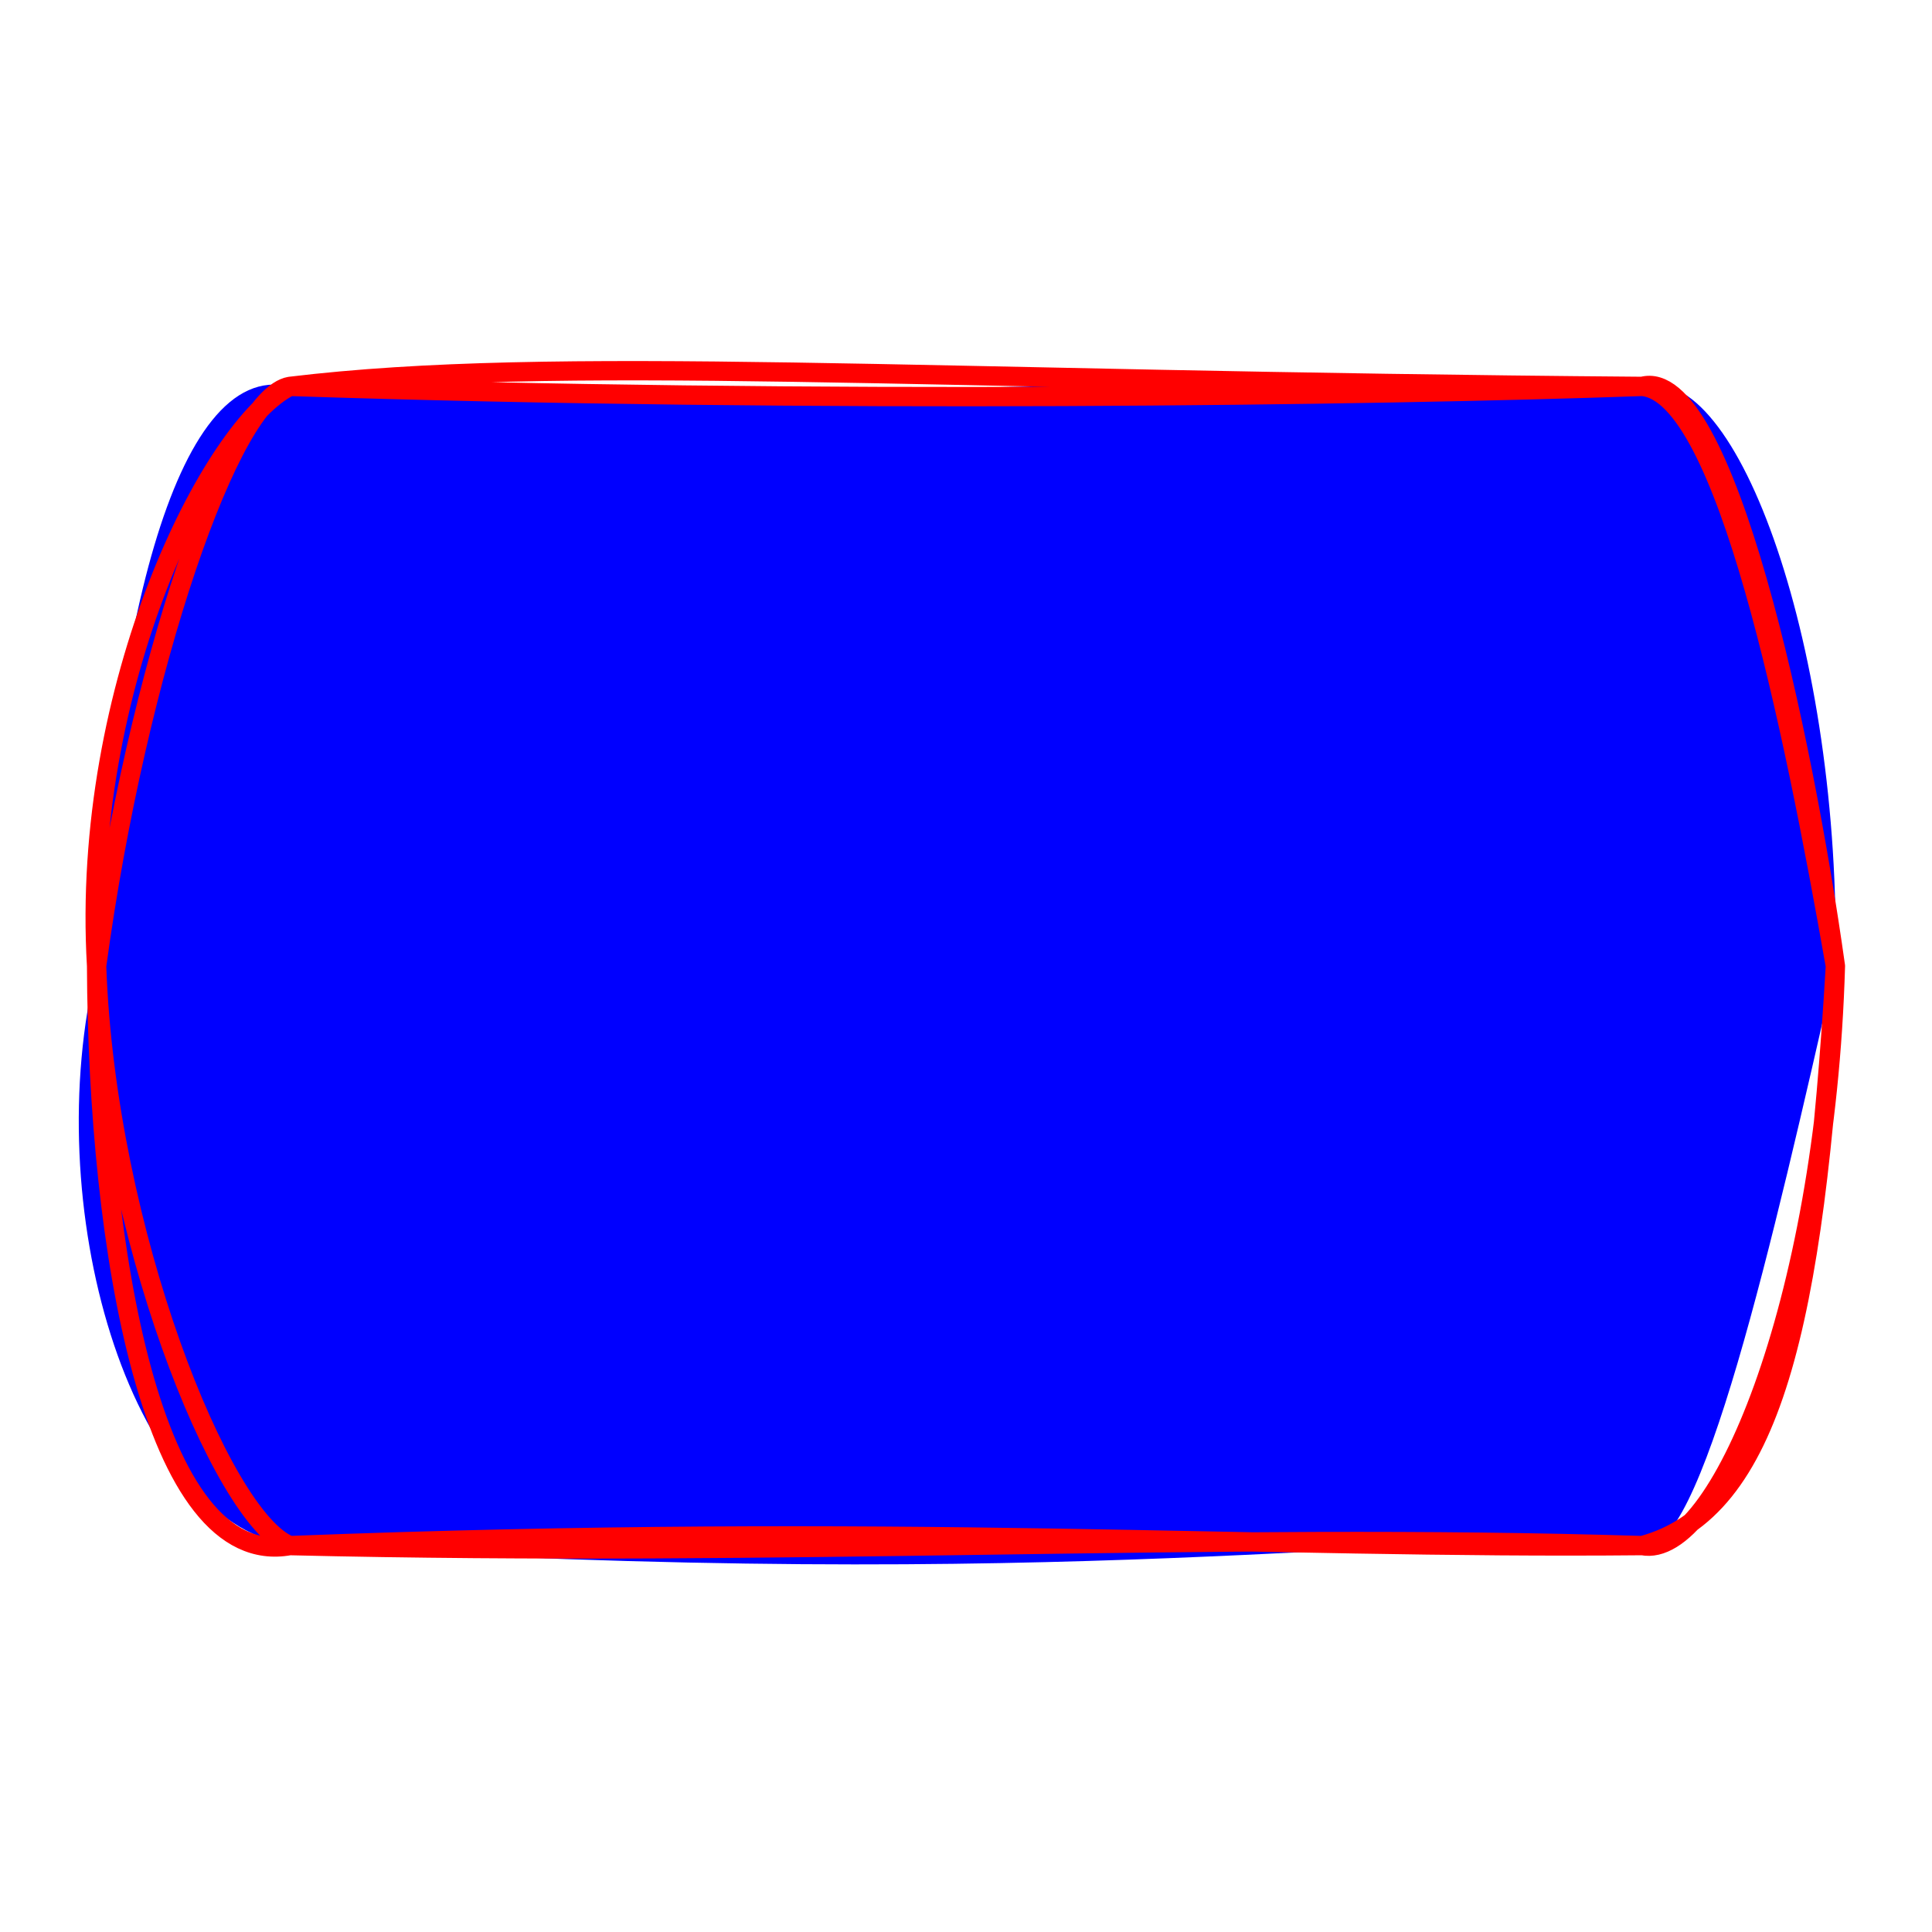 <?xml version="1.0" standalone="no"?>
<svg xmlns="http://www.w3.org/2000/svg" xmlns:xlink="http://www.w3.org/1999/xlink" width="100" height="100" stroke-linecap="round"><rect fill="white" width="100" height="100"/><g><path d="M15 20 C33.437 21.701, 44.631 19.173, 85 20 C89.974 18.561, 95.318 33.858, 95 50 C95 50, 95 50, 95 50 C91.817 63.92, 88.007 80.891, 85 80 C71.851 79.178, 56.201 82.554, 15 80 C6.623 78.555, 1.986 62.317, 5 50 C5 50, 5 50, 5 50 C5.673 33.399, 8.957 18.573, 15 20 C15 20, 15 20, 15 20" stroke="none" stroke-width="0" fill="rgb(0, 0, 255)"/><path d="M15 20 C28.846 18.331, 47.274 19.704, 85 20 M15 20 C41.987 20.897, 71.3 20.488, 85 20 M85 20 C89.244 18.855, 93.315 37.995, 95 50 M85 20 C89.318 20.372, 92.82 37.592, 95 50 M95 50 C95 50, 95 50, 95 50 M95 50 C95 50, 95 50, 95 50 M95 50 C94.498 67.527, 88.879 80.763, 85 80 M95 50 C93.899 68.547, 91.712 78.201, 85 80 M85 80 C65.199 80.193, 46.507 78.779, 15 80 M85 80 C62.438 79.299, 40.947 80.623, 15 80 M15 80 C11.446 78.578, 5.482 63.67, 5 50 M15 80 C7.878 81.305, 5.057 64.59, 5 50 M5 50 C5 50, 5 50, 5 50 M5 50 C5 50, 5 50, 5 50 M5 50 C4.146 35.493, 10.985 21.985, 15 20 M5 50 C7.102 34.547, 11.952 20.514, 15 20 M15 20 C15 20, 15 20, 15 20 M15 20 C15 20, 15 20, 15 20" stroke="rgb(255, 0, 0)" stroke-width="1" fill="none"/></g></svg>